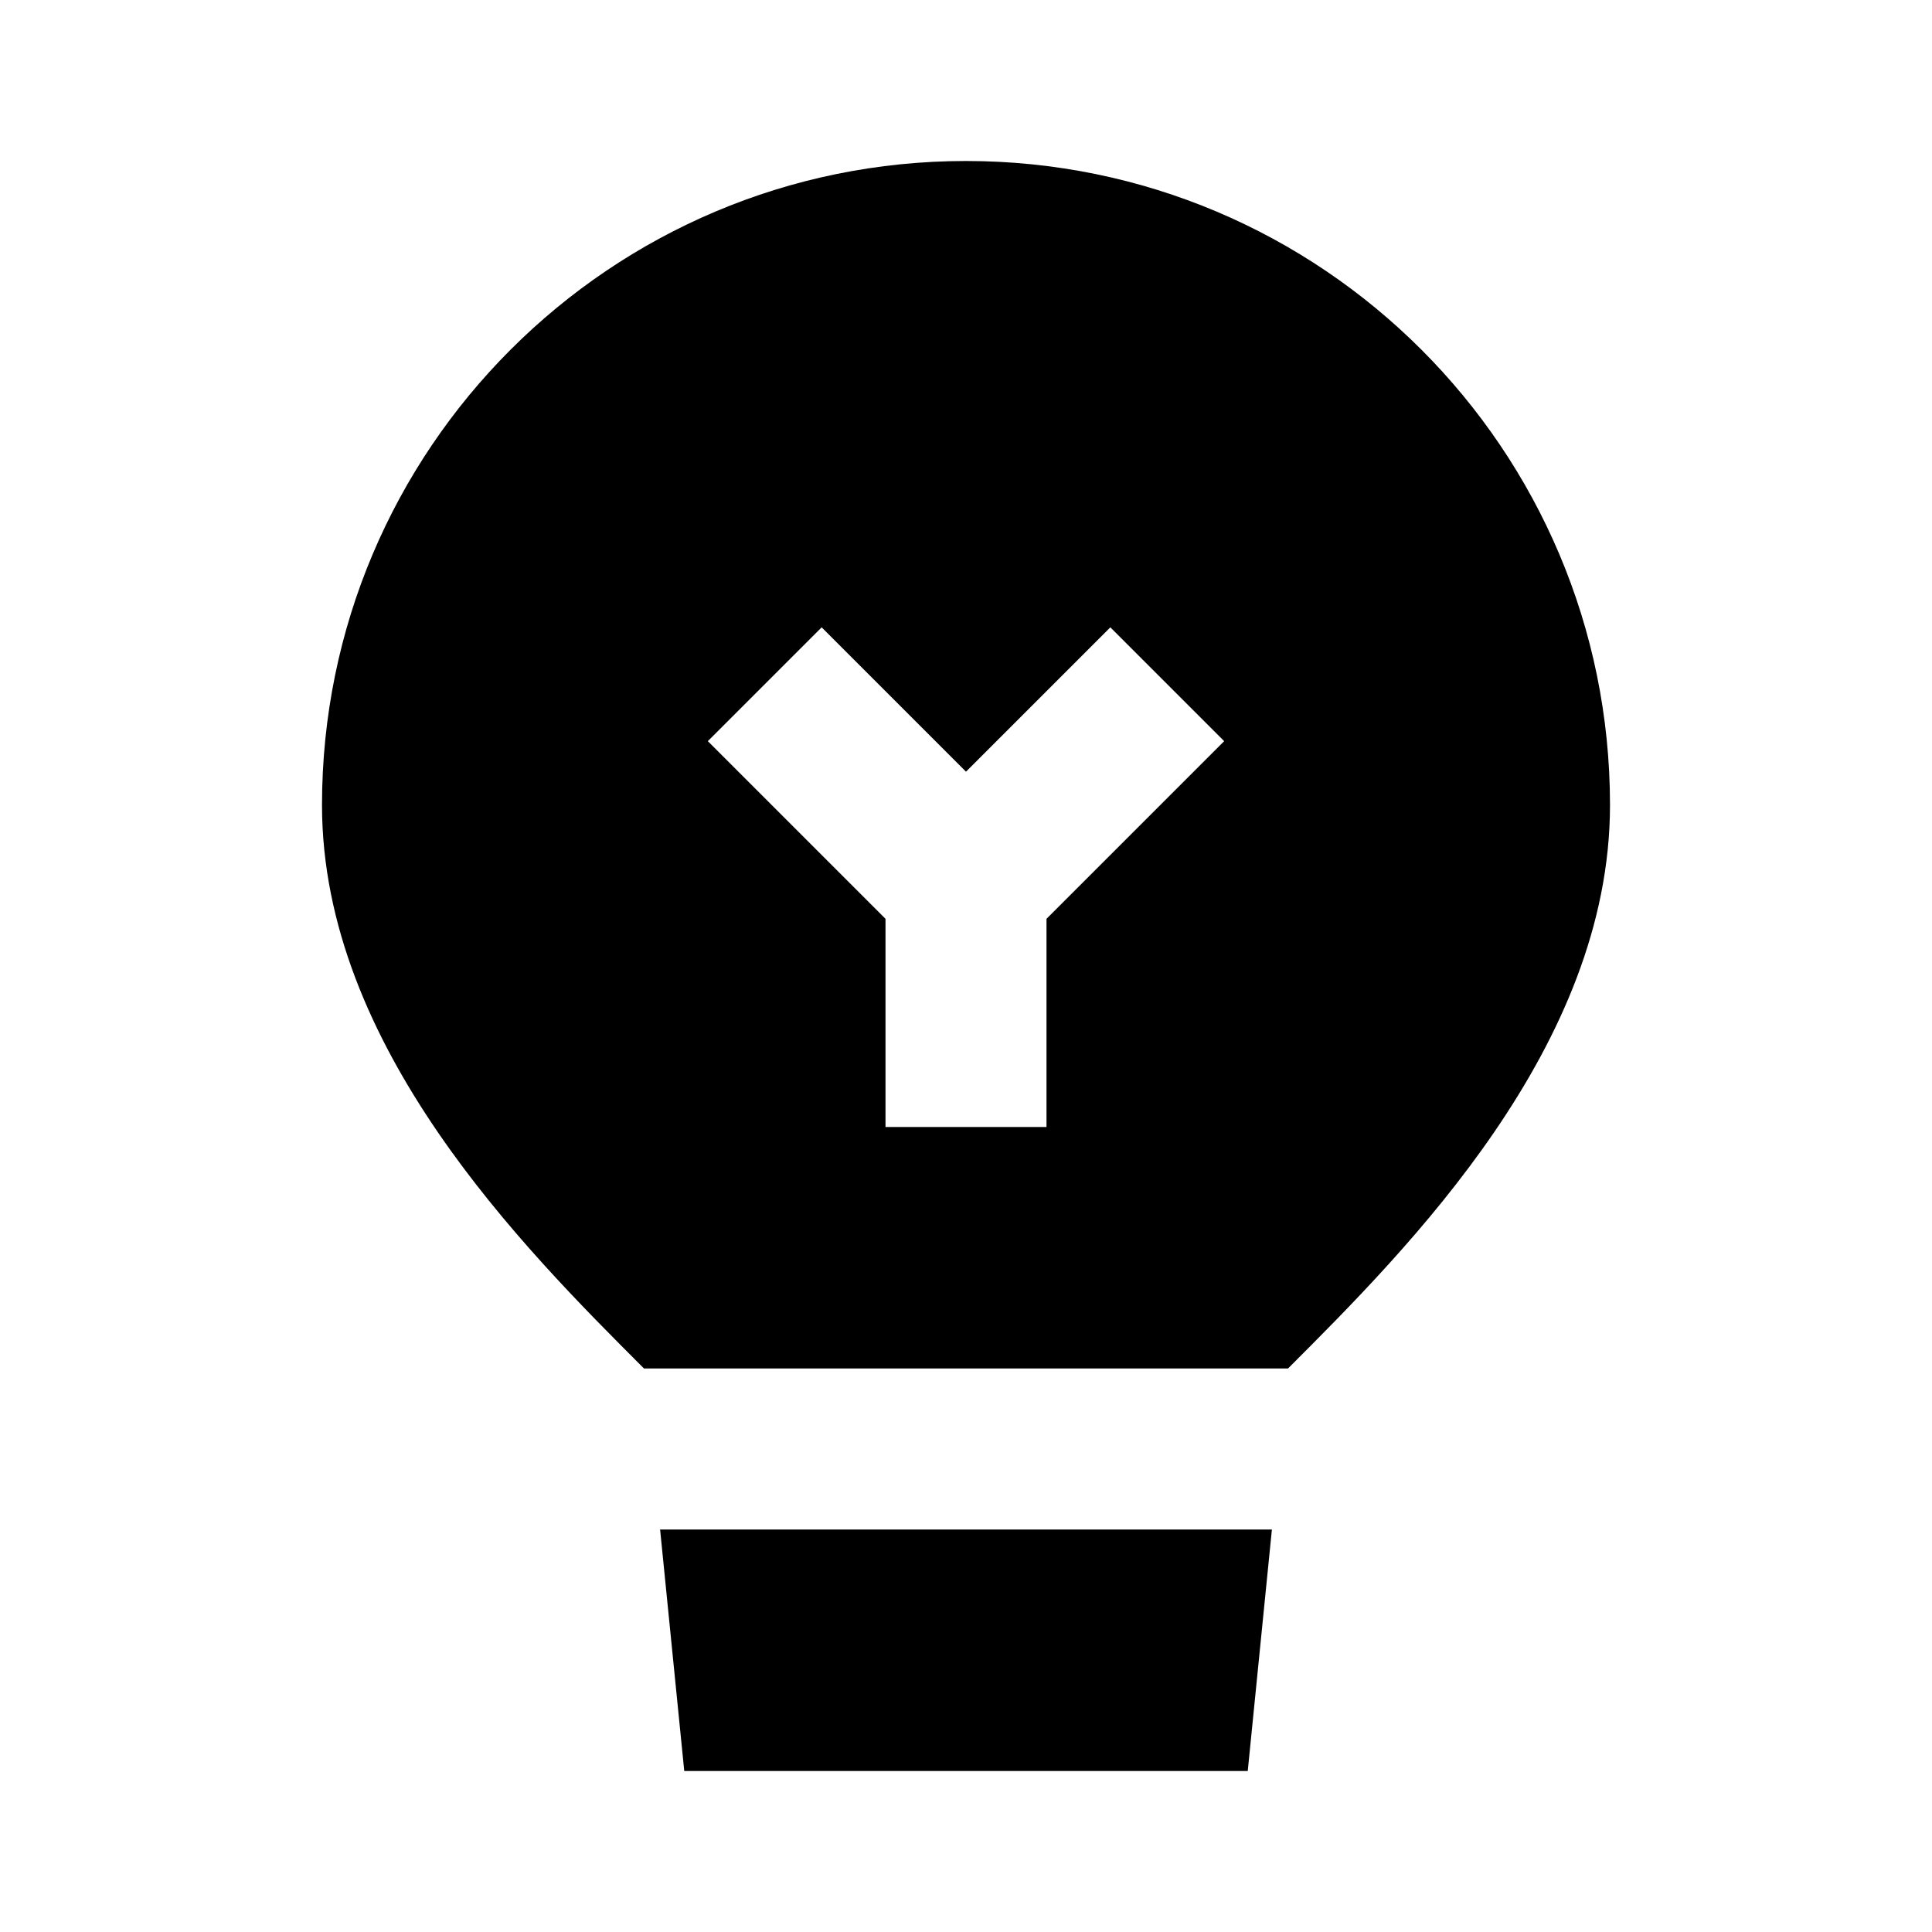 <svg width="24" height="24" viewBox="0 0 24 24" fill="none" xmlns="http://www.w3.org/2000/svg">
<path fill-rule="evenodd" clip-rule="evenodd" d="M12 2C7.582 2 4 5.582 4 10C4 13 6.5 15.5 8 17H16C17.5 15.5 20 13 20 10C20 5.582 16.418 2 12 2ZM15.8 19H8.2L8.5 22H15.5L15.8 19ZM8.793 9.207L11 11.414V14H13V11.414L15.207 9.207L13.793 7.793L12 9.586L10.207 7.793L8.793 9.207Z" fill="black"/>
</svg>
